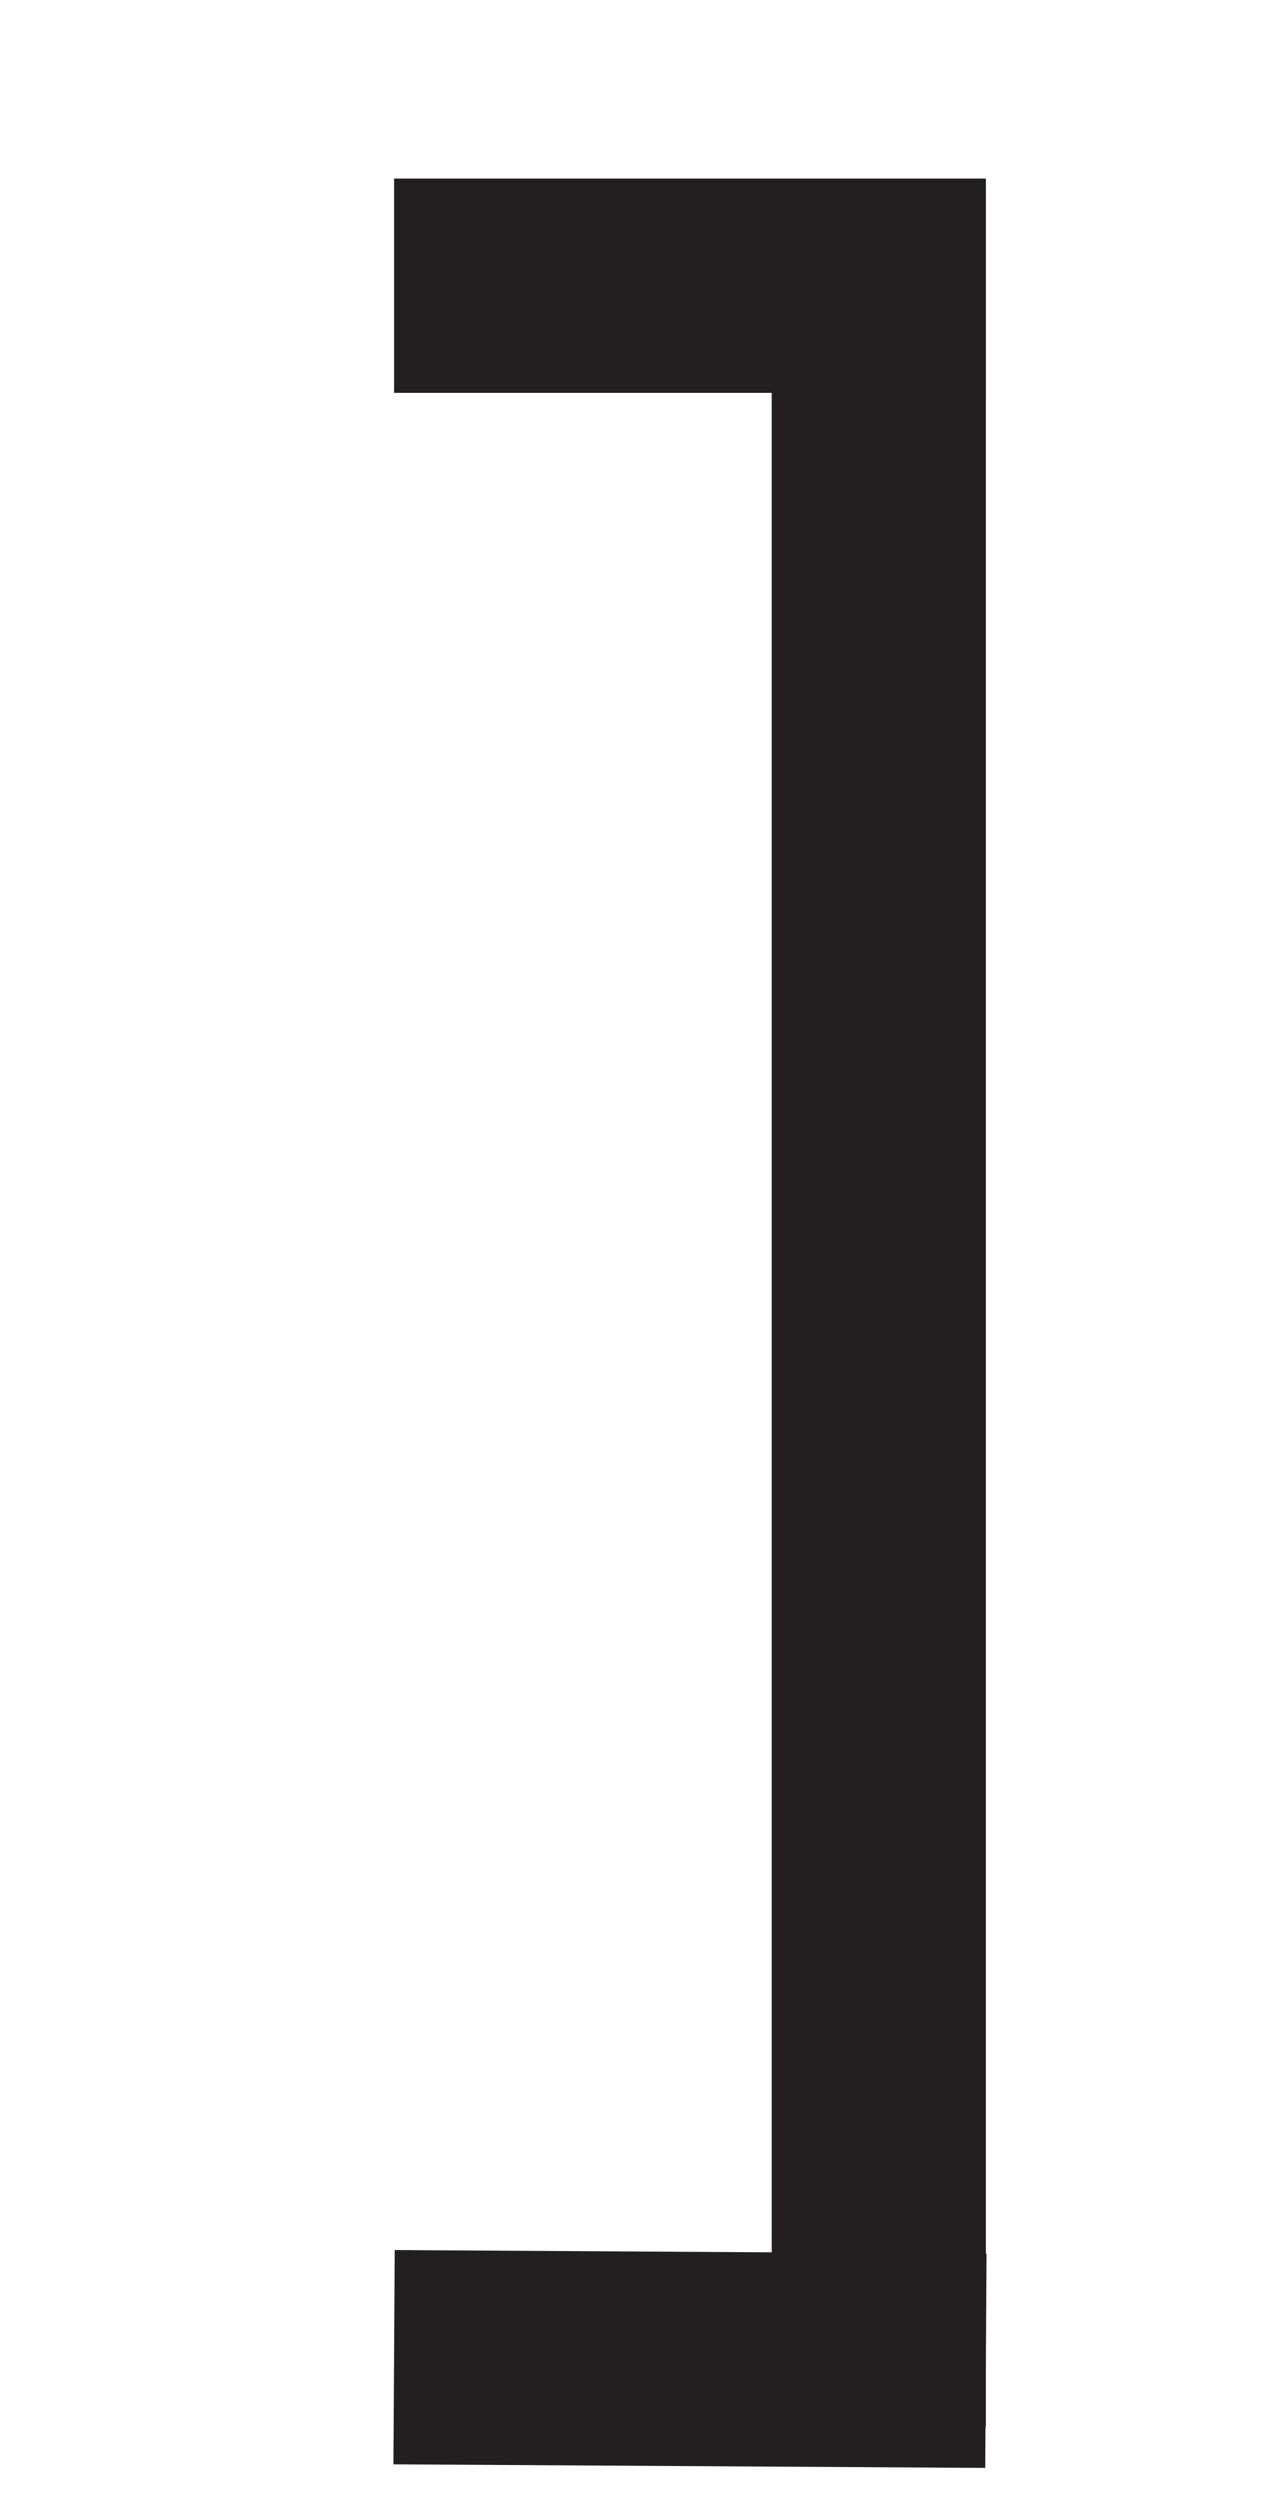 <svg xmlns="http://www.w3.org/2000/svg" viewBox="0 0 18 35"><defs><style>.cls-1{fill:none;stroke:#231f20;stroke-miterlimit:10;stroke-width:3px;}</style></defs><g id="Artwork_glyph" data-name="Artwork glyph"><line class="cls-1" x1="12.31" y1="33.97" x2="12.31" y2="3.97"/><path class="cls-1" d="M5.52,4l8.29,0"/><path class="cls-1" d="M5.52,33l8.29.05"/></g></svg>